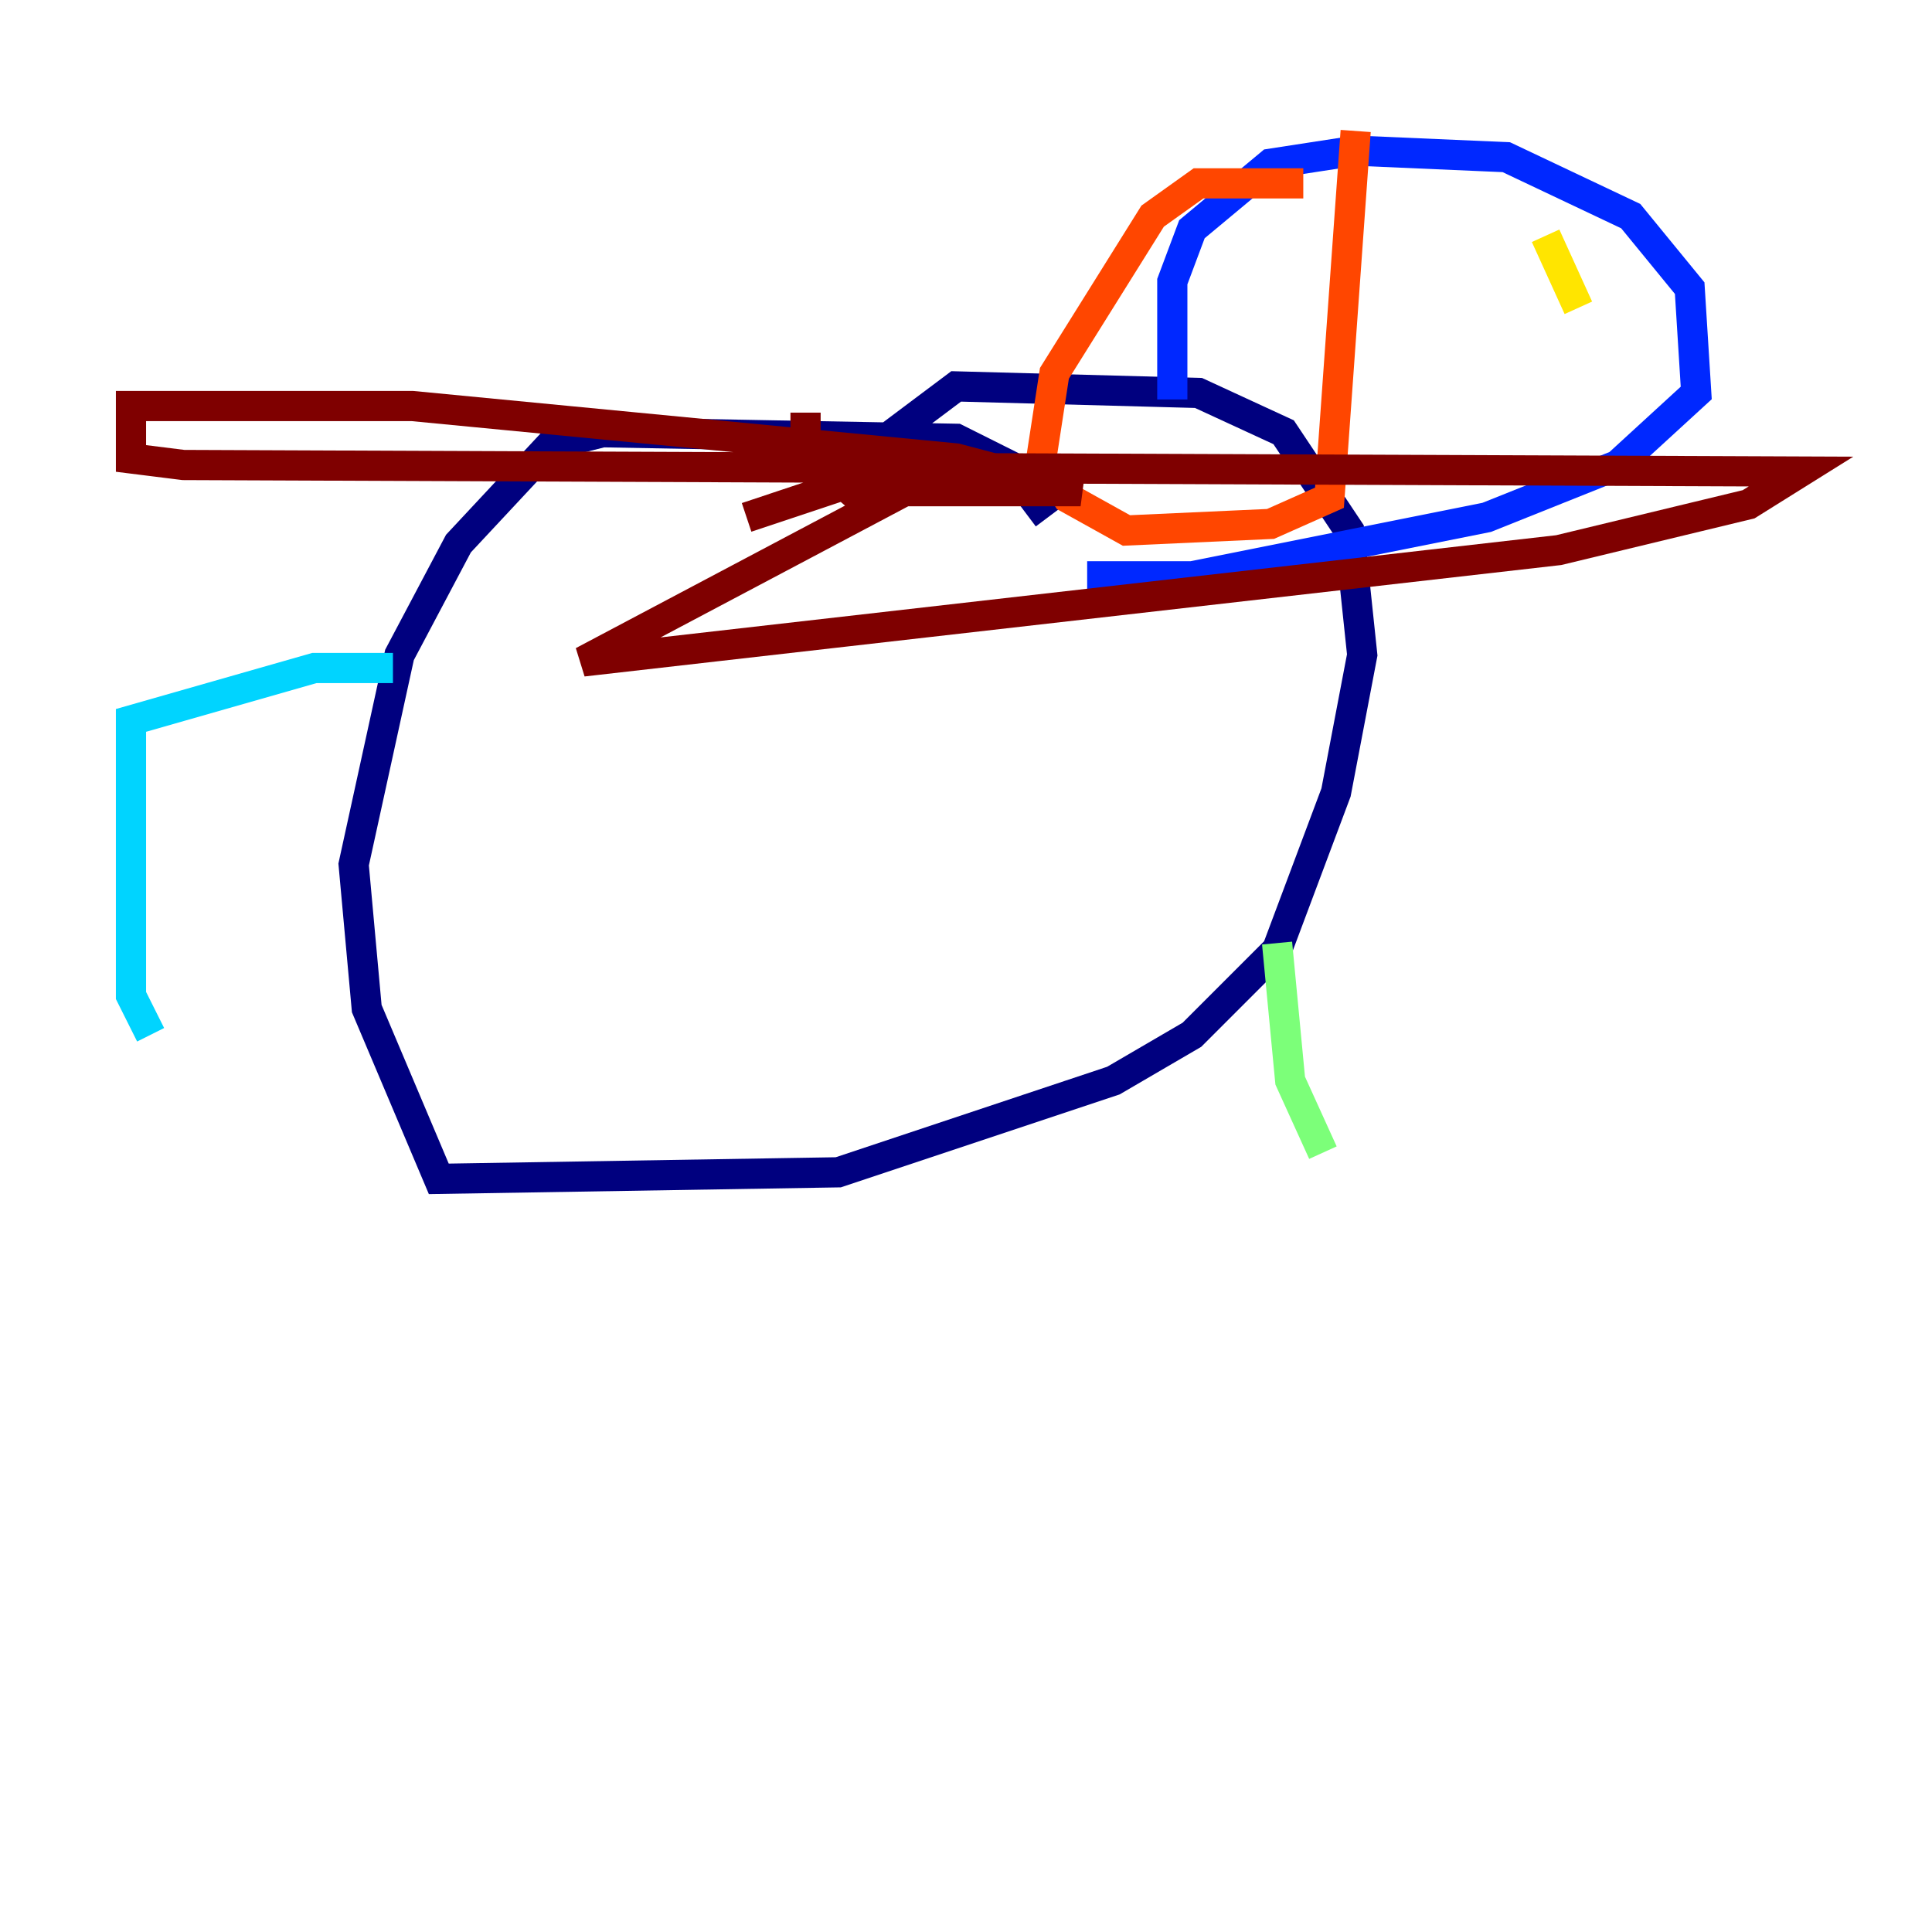 <?xml version="1.0" encoding="utf-8" ?>
<svg baseProfile="tiny" height="128" version="1.2" viewBox="0,0,128,128" width="128" xmlns="http://www.w3.org/2000/svg" xmlns:ev="http://www.w3.org/2001/xml-events" xmlns:xlink="http://www.w3.org/1999/xlink"><defs /><polyline fill="none" points="69.424,34.278 66.82,30.807 63.349,29.071 39.919,28.637 36.447,29.505 30.373,36.014 26.468,43.39 23.43,57.275 24.298,66.82 29.071,78.102 55.539,77.668 73.763,71.593 78.969,68.556 84.61,62.915 88.515,52.502 90.251,43.39 89.383,35.146 85.044,28.637 79.403,26.034 63.349,25.6 54.671,32.108" stroke="#00007f" stroke-width="2" /><polyline fill="none" points="77.668,26.468 77.668,18.658 78.969,15.186 84.176,10.848 89.817,9.98 99.797,10.414 108.041,14.319 111.946,19.091 112.38,26.034 107.173,30.807 98.495,34.278 78.969,38.183 72.027,38.183" stroke="#0028ff" stroke-width="2" /><polyline fill="none" points="26.034,44.258 20.827,44.258 8.678,47.729 8.678,65.953 9.98,68.556" stroke="#00d4ff" stroke-width="2" /><polyline fill="none" points="84.61,62.481 85.478,71.593 87.647,76.366" stroke="#7cff79" stroke-width="2" /><polyline fill="none" points="102.4,15.62 104.57,20.393" stroke="#ffe500" stroke-width="2" /><polyline fill="none" points="89.817,8.678 88.081,32.976 84.176,34.712 74.63,35.146 70.725,32.976 68.99,30.373 69.858,24.732 76.366,14.319 79.403,12.149 86.346,12.149" stroke="#ff4600" stroke-width="2" /><polyline fill="none" points="53.37,27.336 53.37,29.939 56.407,32.542 71.593,32.542 63.349,30.373 27.336,26.902 8.678,26.902 8.678,30.373 12.149,30.807 119.322,31.241 115.851,33.41 103.268,36.447 38.617,43.824 60.746,32.108 57.275,31.675 49.464,34.278" stroke="#7f0000" stroke-width="2" /></svg>